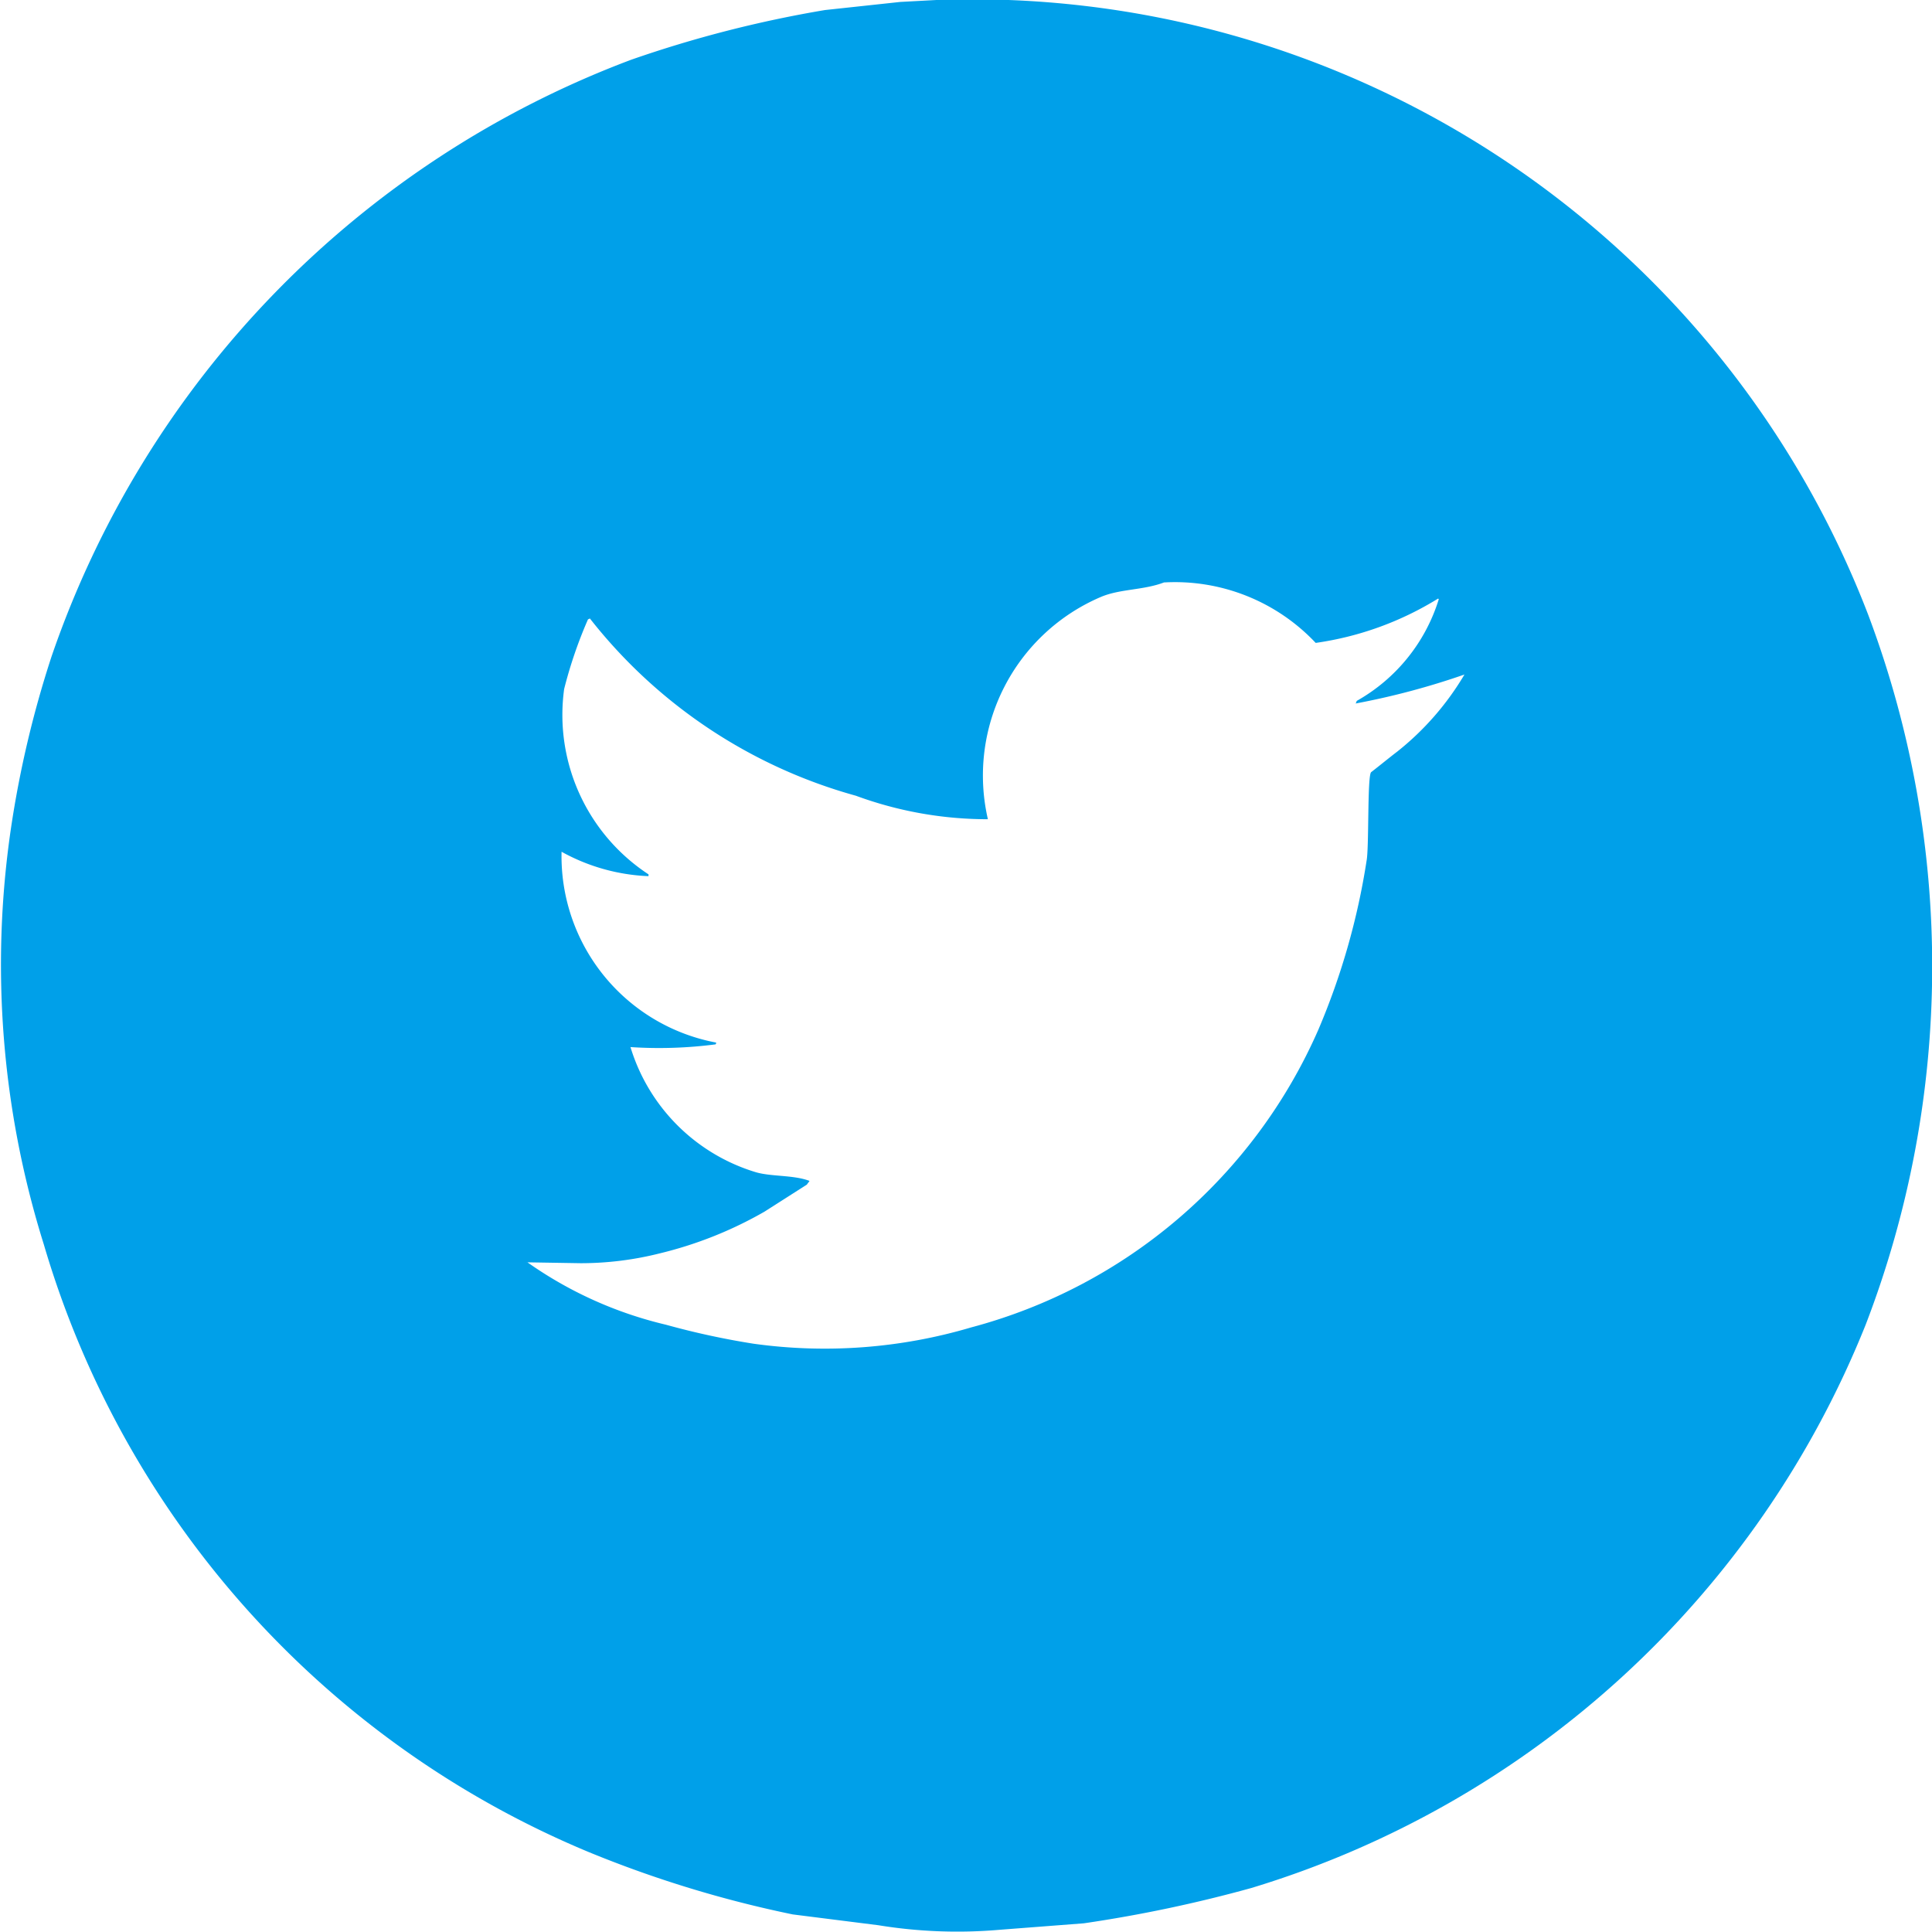 <svg xmlns="http://www.w3.org/2000/svg" width="30" height="30"><path d="M14.54 0a14.9 14.9 0 0 1 14.47 9.548 15.5 15.5 0 0 1-.04 11.022 14.939 14.939 0 0 1-9.54 8.747 21.257 21.257 0 0 1-2.6.548l-1.3.1a7.615 7.615 0 0 1-1.89-.07l-1.33-.168a17.754 17.754 0 0 1-3.17-.969 14.705 14.705 0 0 1-8.46-9.436 14.521 14.521 0 0 1-.51-6.459 16.227 16.227 0 0 1 .63-2.668 15.144 15.144 0 0 1 9-9.267 18.39 18.39 0 0 1 3.01-.772L13.98.03zm3.54 9.042c-.32.124-.68.1-.98.225a3.015 3.015 0 0 0-1.76 3.454 5.924 5.924 0 0 1-2.05-.365 7.94 7.94 0 0 1-4.13-2.752l-.03.014a6.933 6.933 0 0 0-.37 1.081 2.961 2.961 0 0 0 1.31 2.878v.028a3.032 3.032 0 0 1-1.35-.379 2.945 2.945 0 0 0 2.4 2.963.033.033 0 0 1-.01.028 6.782 6.782 0 0 1-1.32.042 2.916 2.916 0 0 0 1.93 1.938c.24.077.6.044.85.14-.01.019-.03.038-.04.057l-.66.421a6.164 6.164 0 0 1-1.62.646 5.022 5.022 0 0 1-1.23.154l-.86-.014h.03a6.19 6.19 0 0 0 2.15.969 12.23 12.23 0 0 0 1.36.295 8.009 8.009 0 0 0 3.38-.253 8.177 8.177 0 0 0 5.39-4.62 10.948 10.948 0 0 0 .75-2.625c.04-.2.01-1.306.07-1.376.14-.108.27-.216.41-.323a4.368 4.368 0 0 0 1.04-1.194 11.684 11.684 0 0 1-1.69.45c.01-.014.01-.028.02-.042a2.737 2.737 0 0 0 1.27-1.573.013.013 0 0 0-.01-.014 4.923 4.923 0 0 1-1.9.688 3 3 0 0 0-2.35-.939z" fill="#00a0e9" fill-rule="evenodd"/></svg>